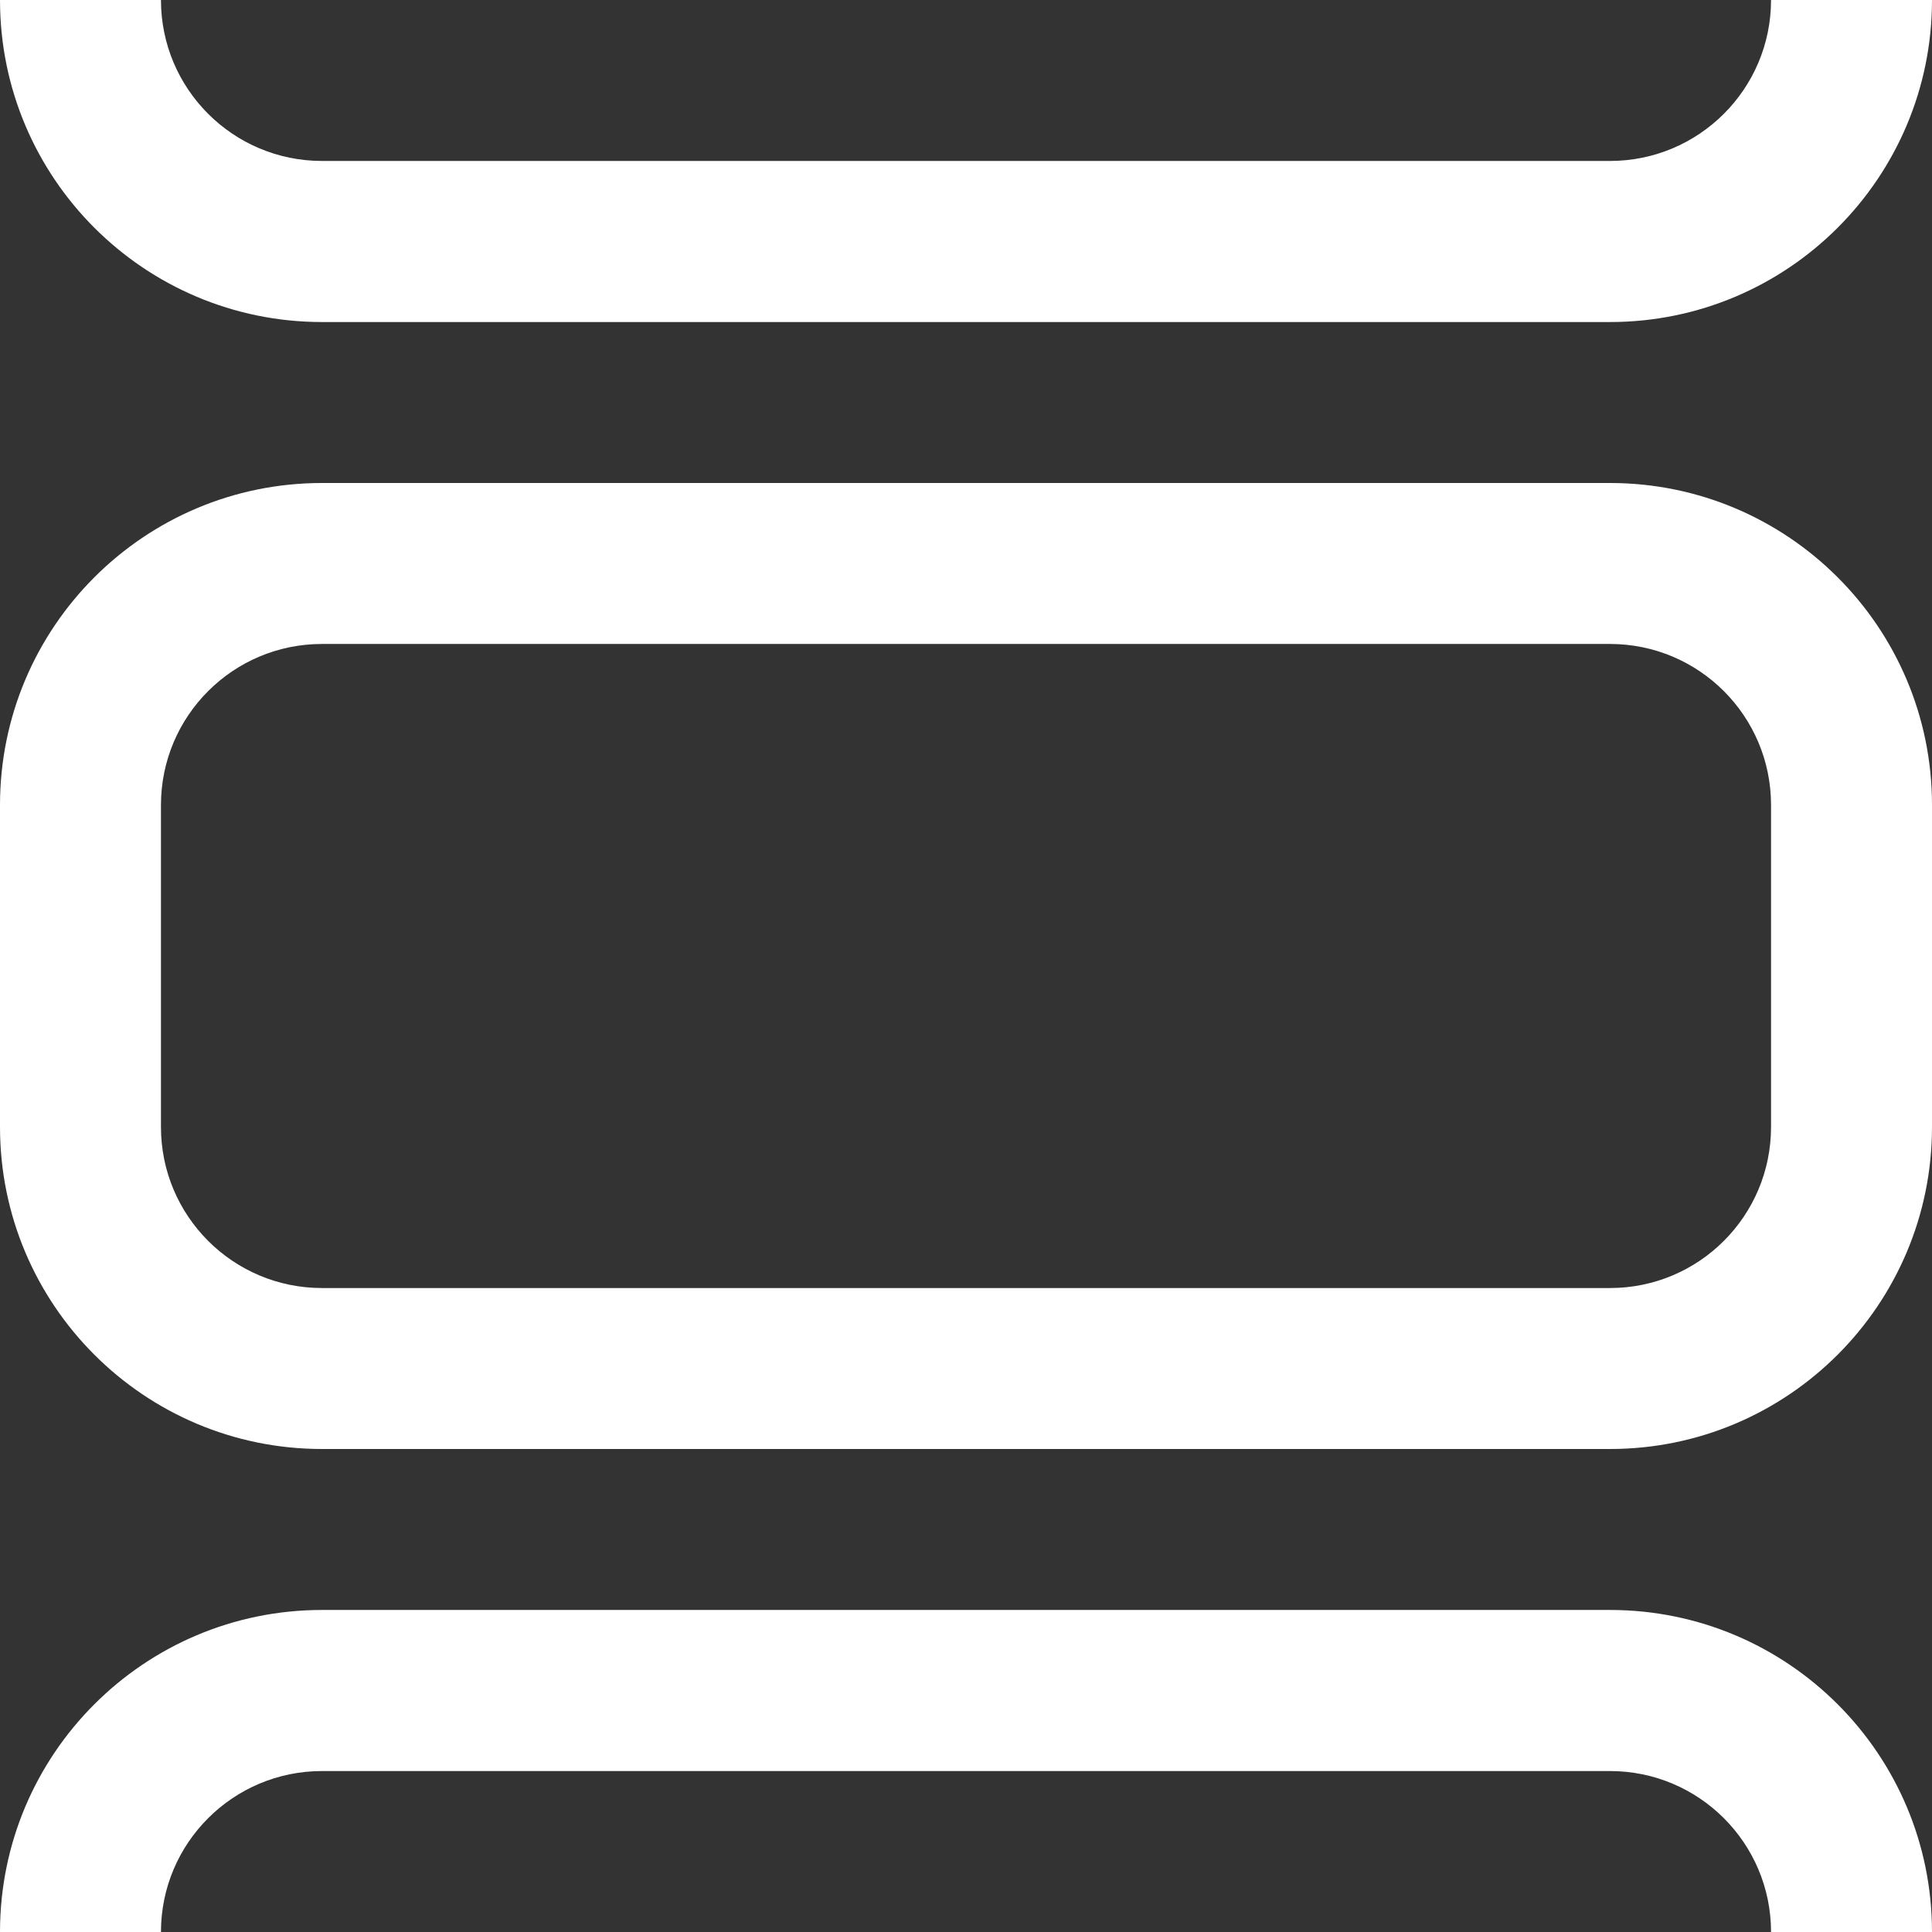 <svg width="16" height="16" viewBox="0 0 16 16" fill="none" xmlns="http://www.w3.org/2000/svg">
<rect x="0" y="0" width="16" height="16" fill="#333333" stroke="none"/>
<path id="Feed icon" fill-rule="evenodd" clip-rule="evenodd" d="M2.667 2.667C1.194 2.667 0 1.473 0 0H1.333C1.333 0.736 1.93 1.333 2.667 1.333H13.333C14.07 1.333 14.667 0.736 14.667 0H16C16 1.473 14.806 2.667 13.333 2.667H2.667ZM13.333 5.333H2.667C1.93 5.333 1.333 5.93 1.333 6.667V9.333C1.333 10.07 1.93 10.667 2.667 10.667H13.333C14.07 10.667 14.667 10.07 14.667 9.333V6.667C14.667 5.93 14.07 5.333 13.333 5.333ZM2.667 4C1.194 4 0 5.194 0 6.667V9.333C0 10.806 1.194 12 2.667 12H13.333C14.806 12 16 10.806 16 9.333V6.667C16 5.194 14.806 4 13.333 4H2.667ZM2.667 14.667H13.333C14.07 14.667 14.667 15.264 14.667 16V16H16V16C16 14.527 14.806 13.333 13.333 13.333H2.667C1.194 13.333 0 14.527 0 16V16H1.333V16C1.333 15.264 1.93 14.667 2.667 14.667Z" fill="white"/>
</svg>

